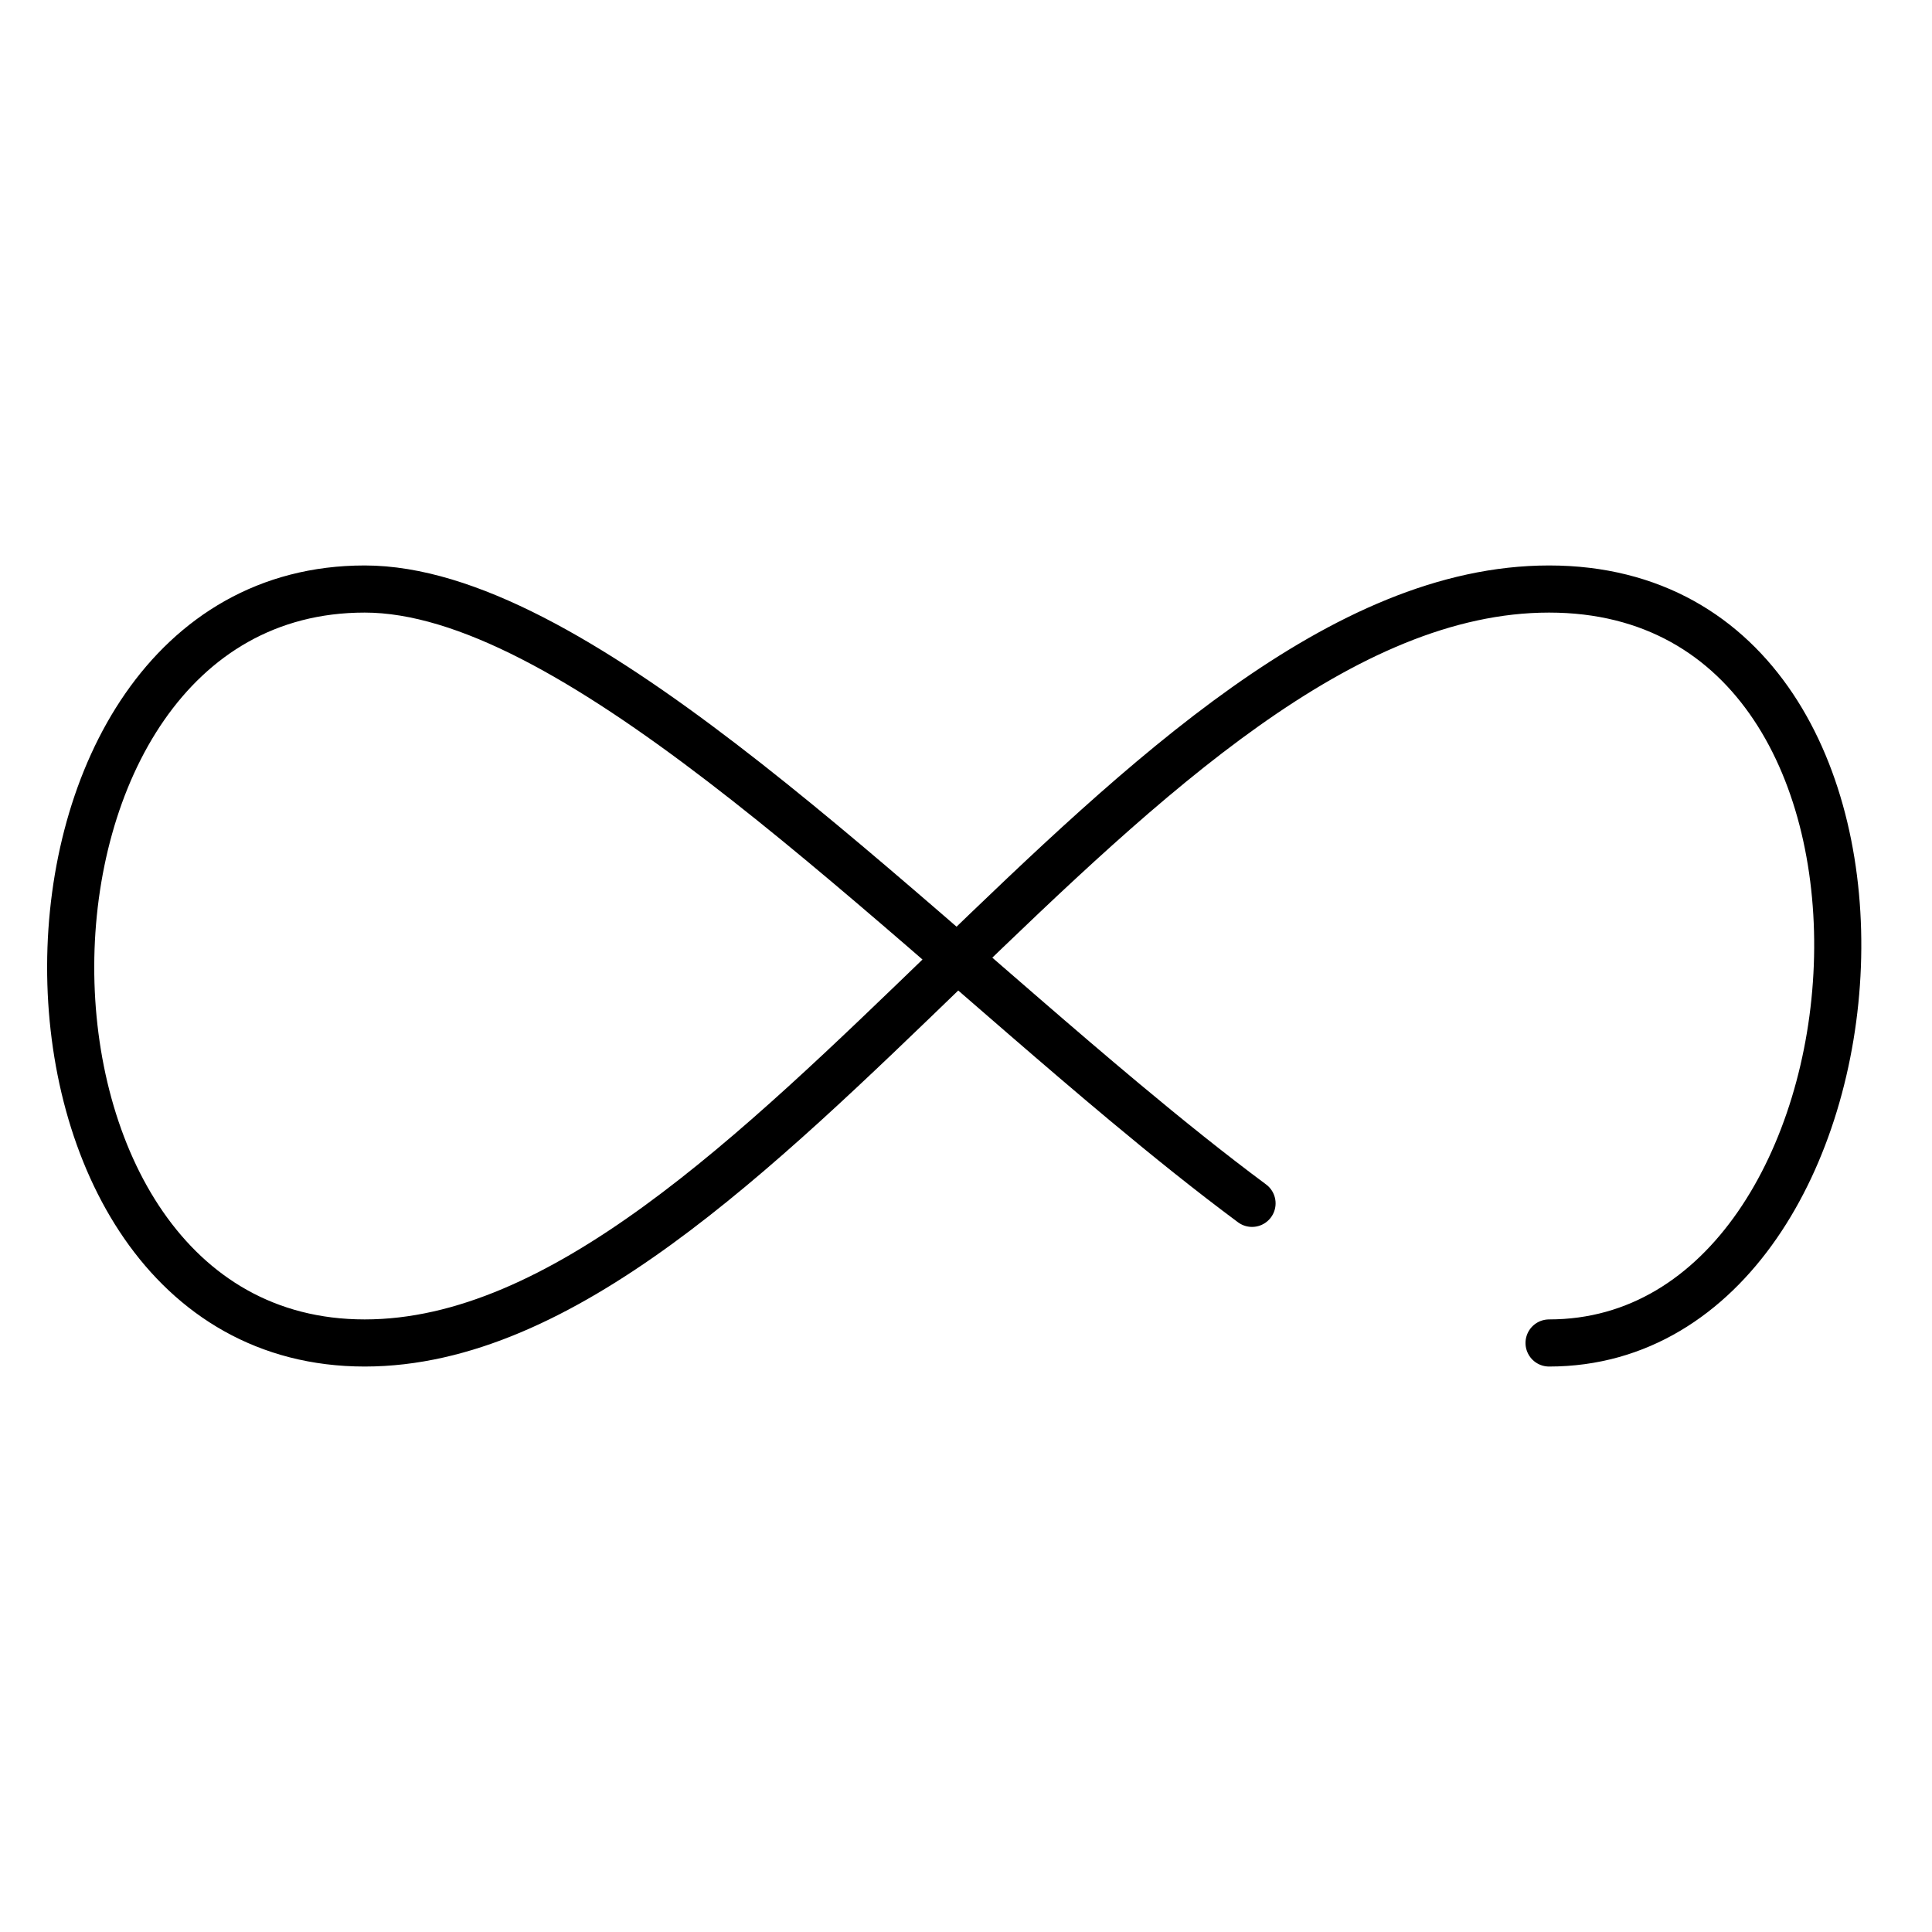 <svg width="82" height="82" viewBox="0 0 82 82" fill="none" xmlns="http://www.w3.org/2000/svg">
<path d="M65.747 57C80.844 57 83.279 25 65.747 25C48.216 25 32.199 57 15.479 57C-1.241 57 -1.078 25 15.479 25C24.14 25 36.514 37.411 47.729 46.775C49.571 48.313 51.382 49.769 53.14 51.074" stroke="black" stroke-width="2" stroke-linecap="round" stroke-linejoin="round"/>
</svg>
